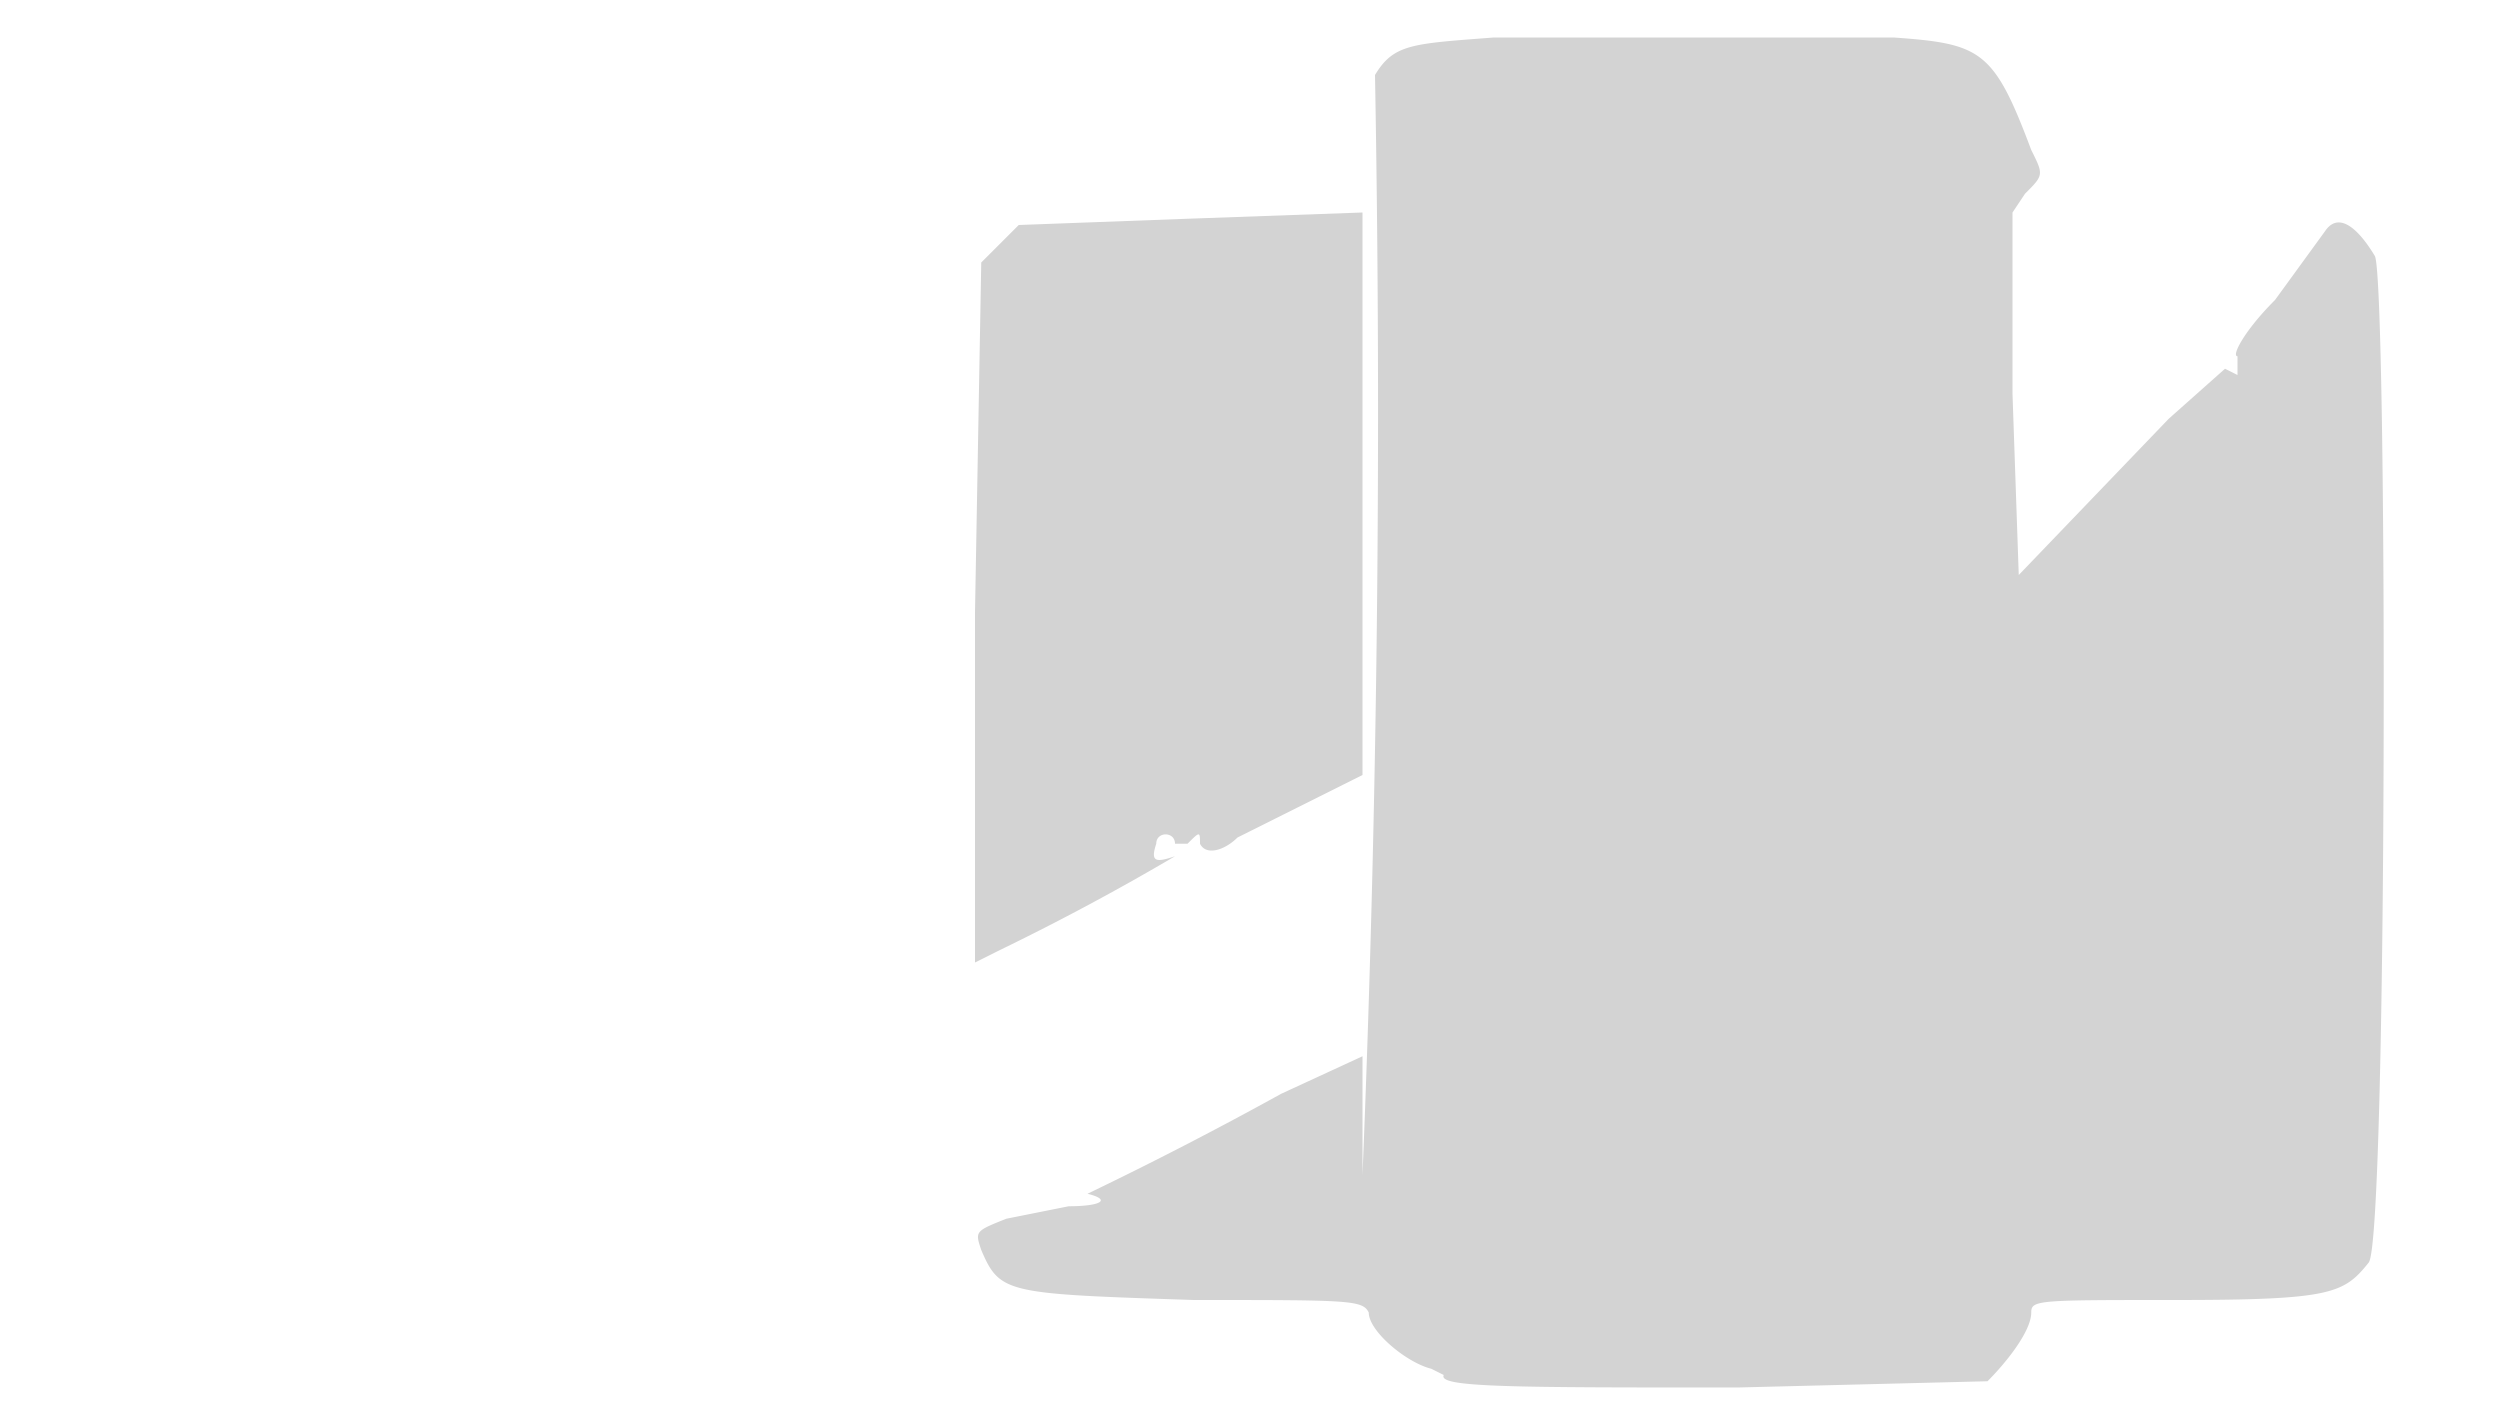 <svg xmlns="http://www.w3.org/2000/svg" width="400" height="225"><path d="M239 6c-13 1-16 1-19 6a2992 2992 0 01-2 176v-19l-13 6a618 618 0 01-31 16c4 1 2 2-3 2l-10 2c-5 2-5 2-4 5 3 7 4 7 34 8 25 0 27 0 28 2 0 3 6 8 10 9l2 1c-1 2 11 2 47 2l40-1c3-3 7-8 7-11 0-2 1-2 23-2 25 0 27-1 31-6 3-4 3-156 1-161-3-5-6-7-8-4l-8 11c-5 5-7 9-6 9v3l-2-1-9 8-24 25-1-29V34l2-3c3-3 3-3 1-7-6-16-8-17-22-18h-64m-49 29l-27 1-3 3-3 3-1 56v56l4-2a395 395 0 0028-15c-3 1-4 1-3-2 0-2 3-2 3 0h2c2-2 2-2 2 0 1 2 4 1 6-1l18-9 2-1V34l-28 1" fill="#d3d3d3" fill-rule="evenodd"/></svg>